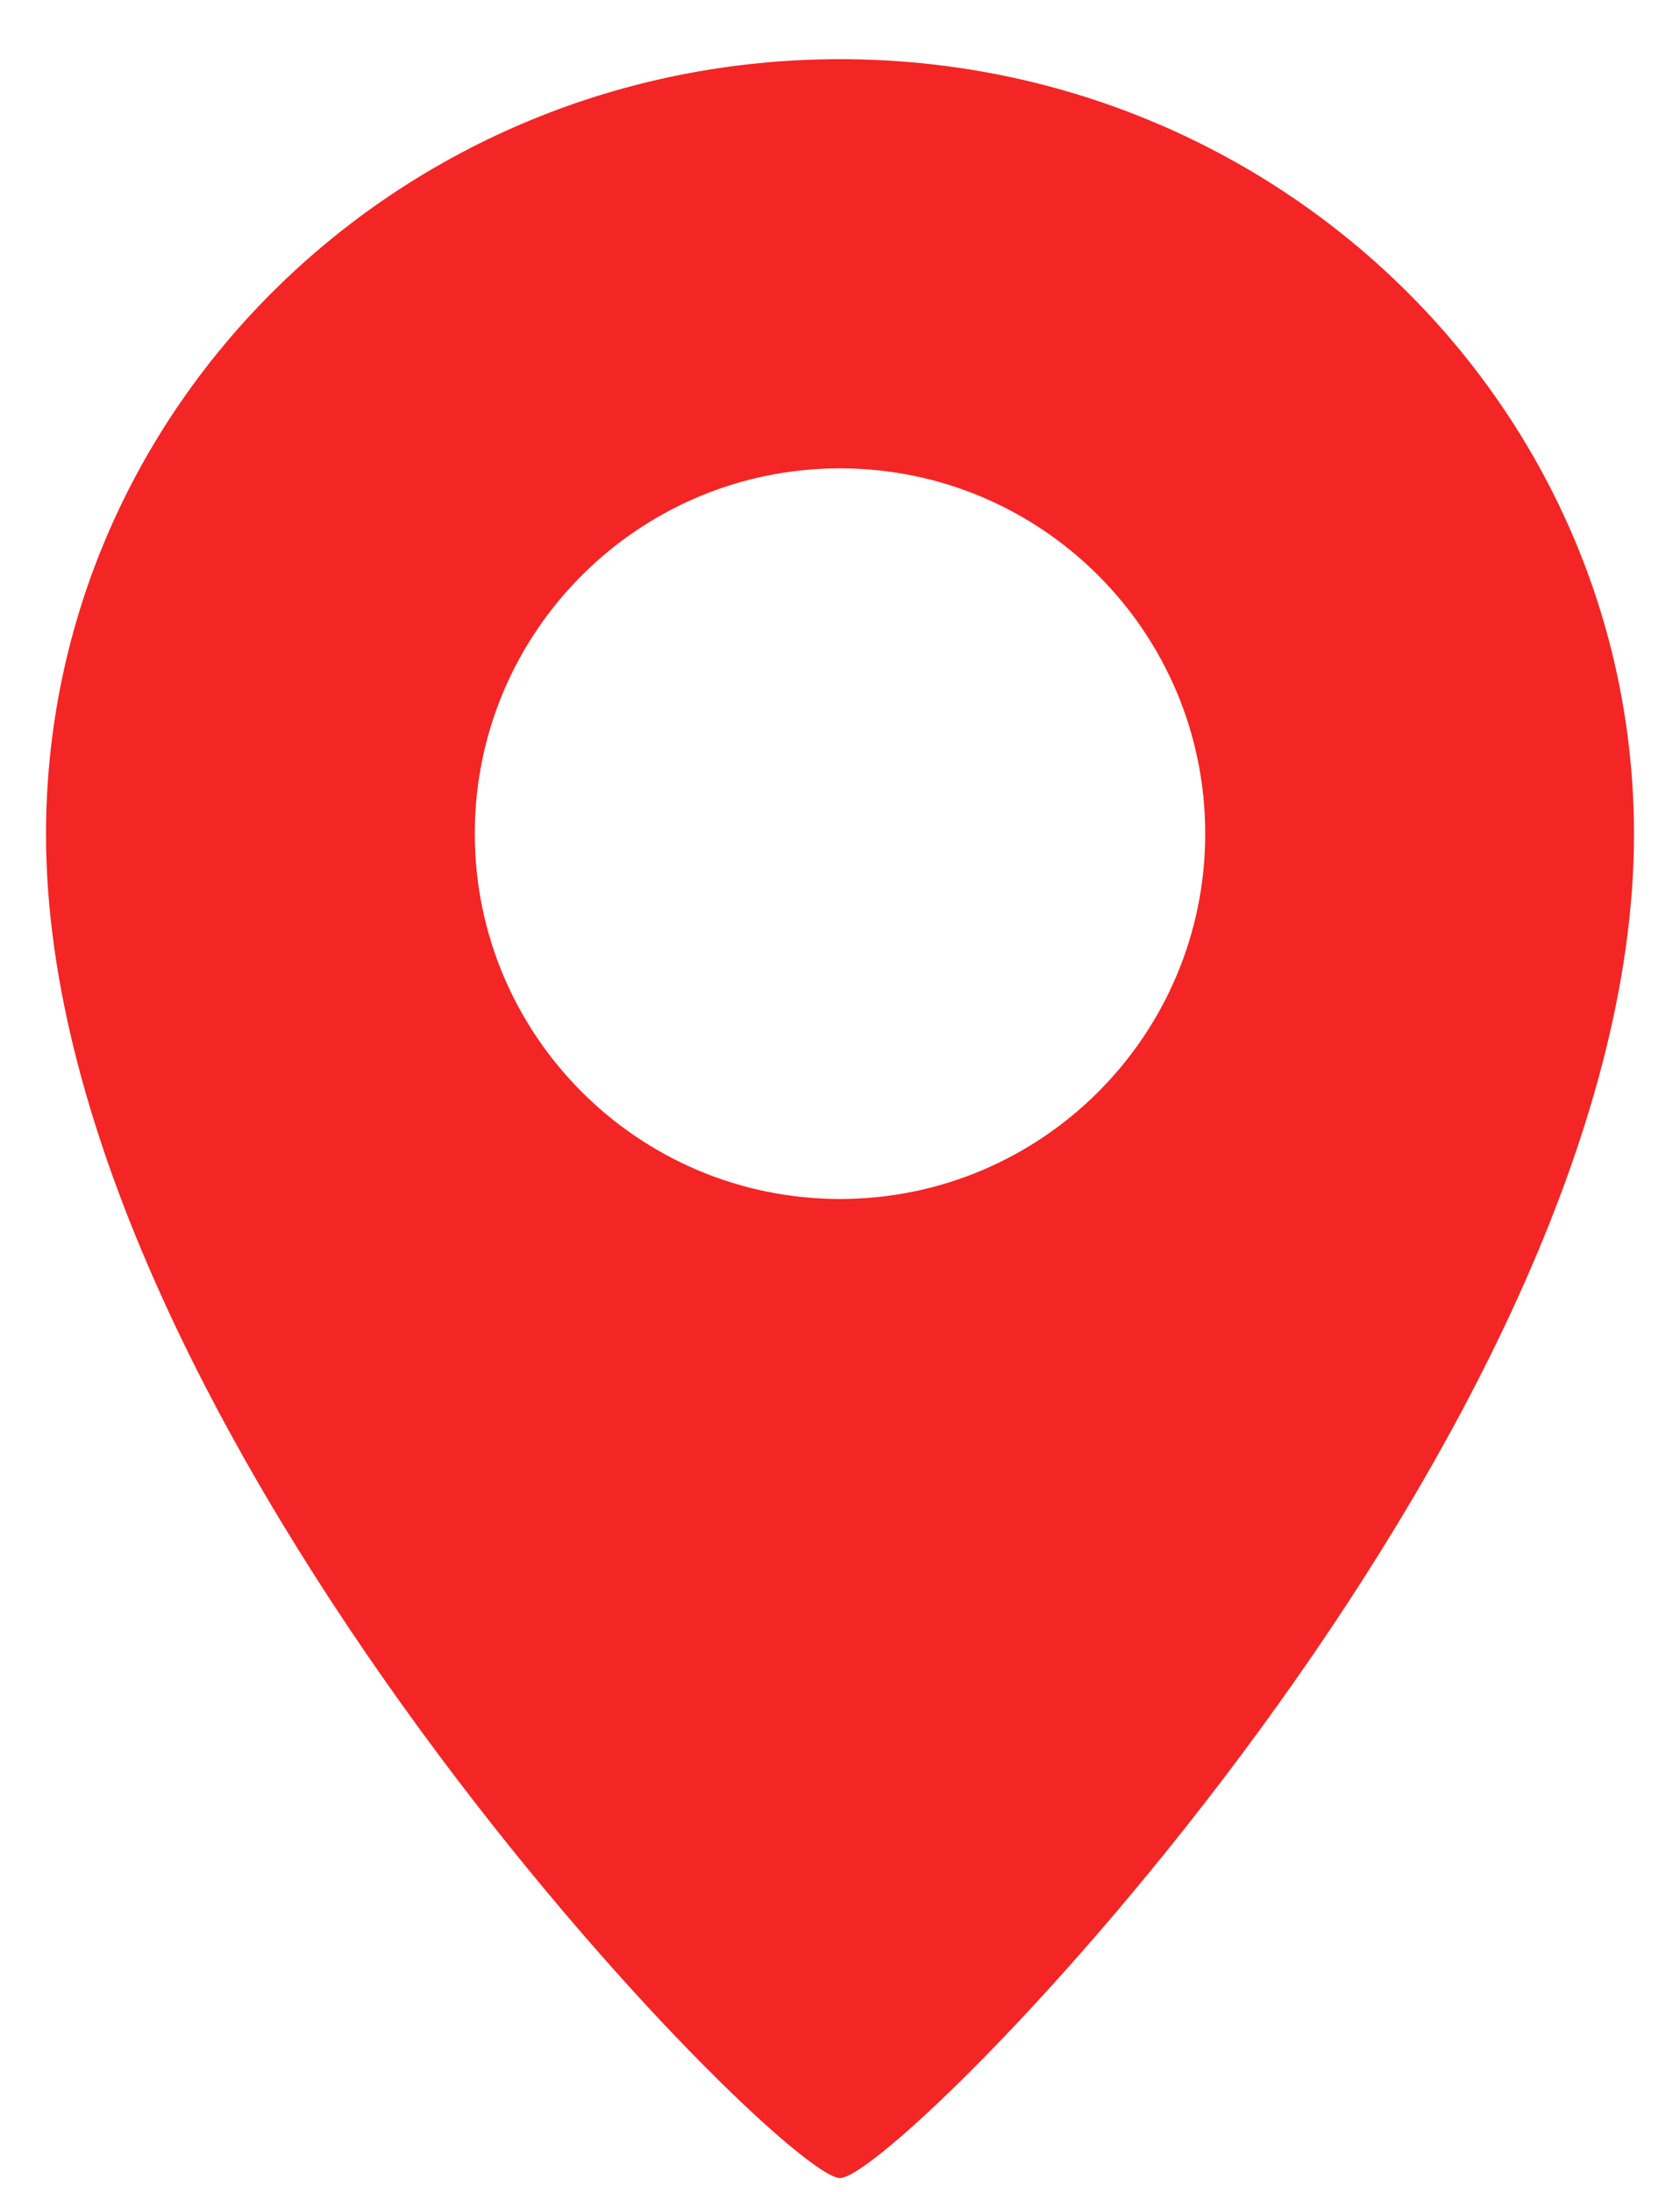<svg width="23" height="30" viewBox="0 0 23 30" fill="none" xmlns="http://www.w3.org/2000/svg">
<path d="M11.5 0.81C5.49 0.81 0.63 5.56 0.63 11.42C0.63 19.6 10.68 29.81 11.5 29.81C12.32 29.81 22.37 19.6 22.37 11.42C22.37 5.56 17.5 0.81 11.5 0.81ZM11.5 16.41C8.74 16.41 6.5 14.17 6.5 11.41C6.5 8.65 8.74 6.41 11.5 6.41C14.26 6.41 16.5 8.65 16.5 11.41C16.5 14.17 14.26 16.41 11.5 16.41Z" fill="#F42525"/>
</svg>
